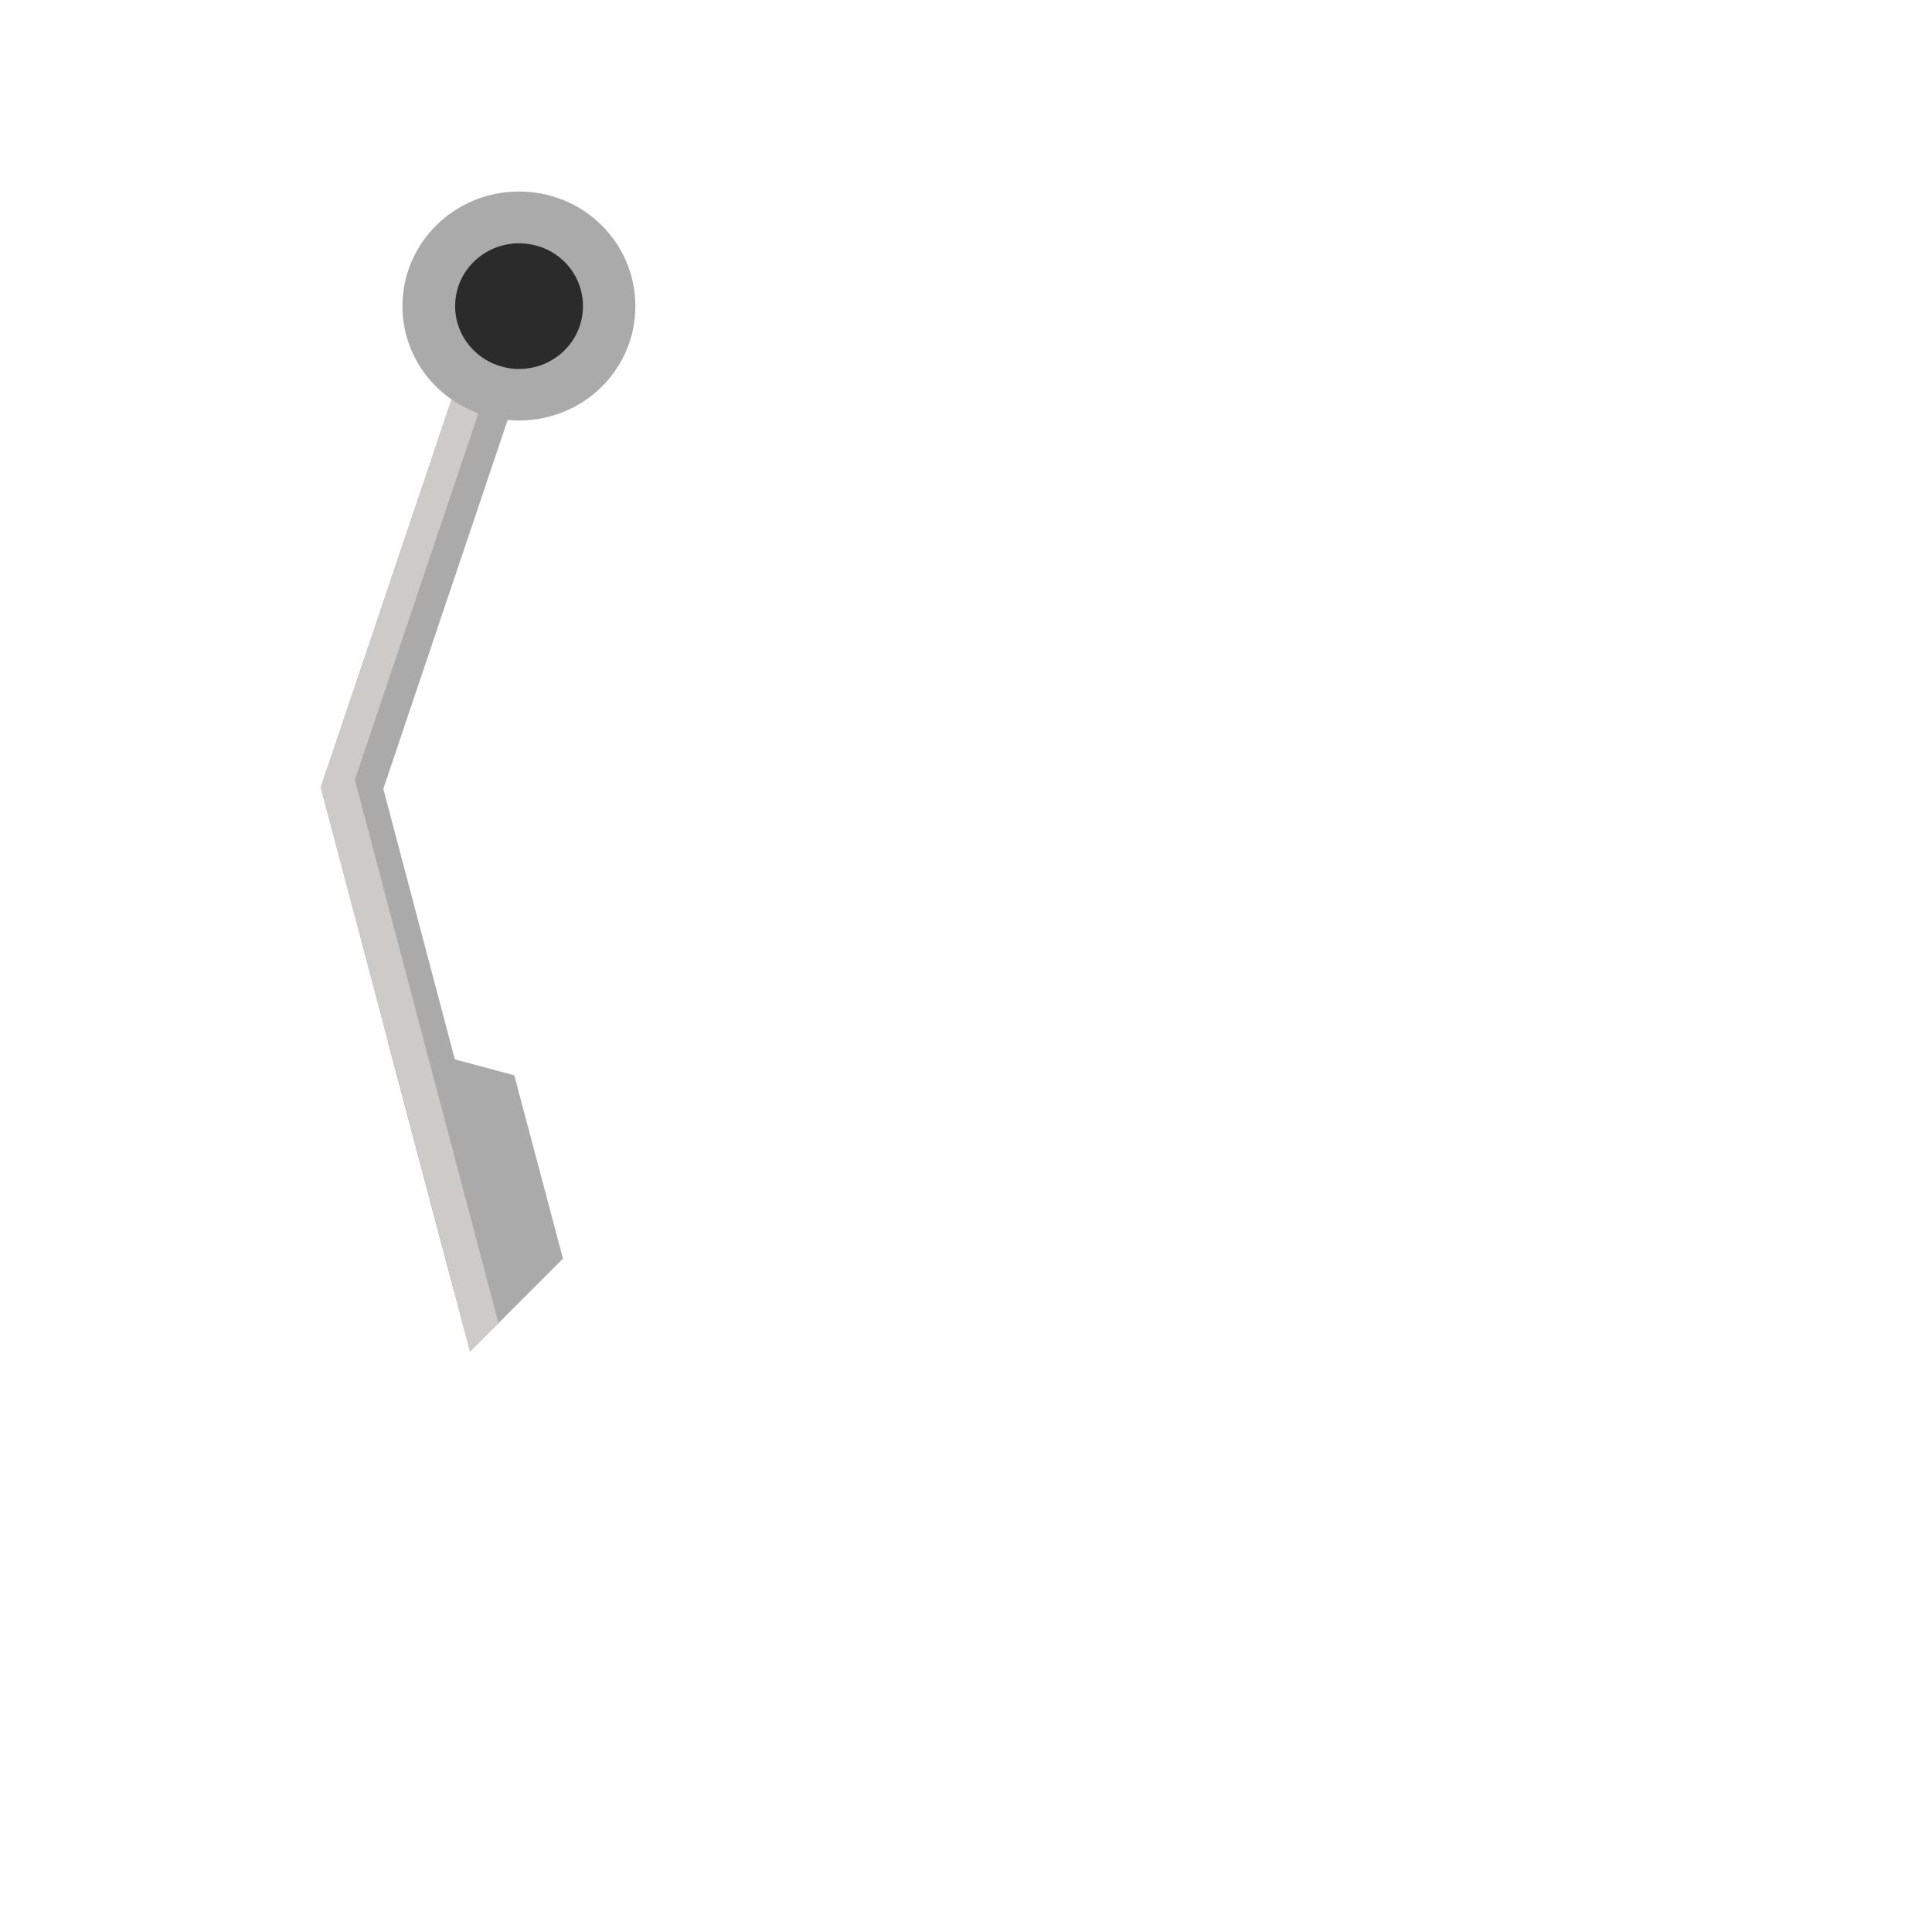 <svg version="1.2" xmlns="http://www.w3.org/2000/svg" viewBox="-61 -122 686 686" width="686" height="686">
	<style>
		.s0 { fill: #aaaaaa } 
		.s1 { fill: #cccbca } 
		.s2 { fill: #2b2b2b } 
	</style>
	<g id="Layer 1">
		<g>
		</g>
		<g>
		</g>
		<g id="Dossier 1">
		</g>
		<g id="Dossier 2">
			<path id="Layer copy 11" class="s0" d="m100.2 336.4l20.6-5.5-45.7-172.8 58.5-173.5-20.2-6.5-60.5 179.5z"/>
			<path id="Layer copy 12" class="s0" d="m76.7 247.8l29.2 110.1 33-33-17.3-65.1z"/>
			<path id="Layer copy 13" class="s1" d="m116 347.8l-10.1 10.1-53-200.3 60.5-179.5 10.1 3.2-58.5 173.6z"/>
			<path class="s0" d="m123.3-54c22.9 0 41.3 18.2 41.3 40.7 0 22.5-18.4 40.6-41.3 40.6-22.9 0-41.4-18.1-41.4-40.6 0-22.5 18.5-40.7 41.4-40.7z"/>
			<path class="s2" d="m123.3-35.6c12.6 0 22.7 9.9 22.7 22.3 0 12.3-10.1 22.3-22.7 22.3-12.5 0-22.7-10-22.7-22.3 0-12.4 10.2-22.3 22.7-22.3z"/>
		</g>
	</g>
</svg>
